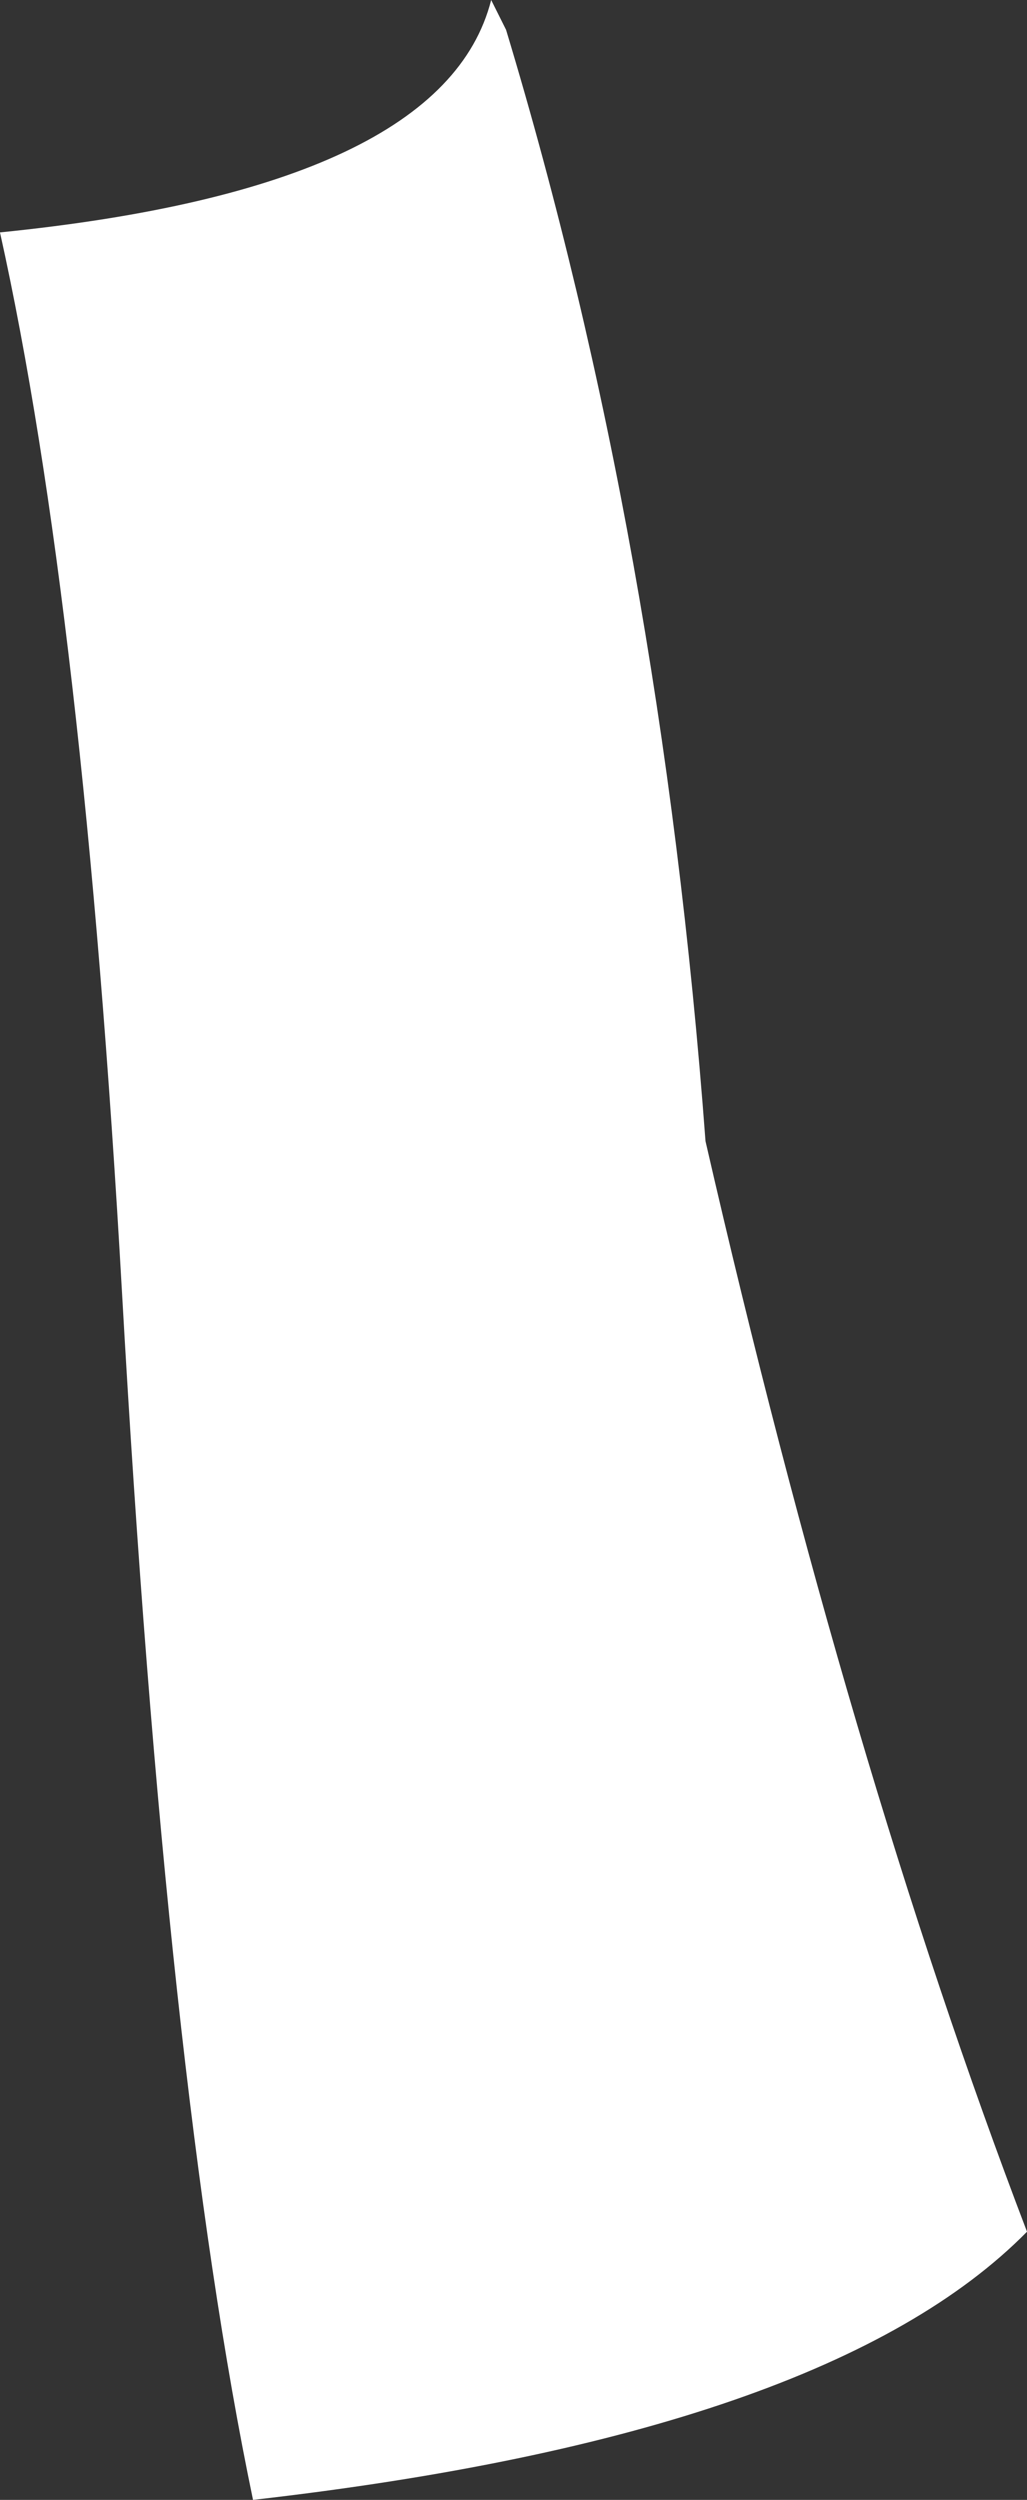 <?xml version="1.0" encoding="UTF-8" standalone="no"?>
<svg xmlns:xlink="http://www.w3.org/1999/xlink" height="41.95px" width="17.25px" xmlns="http://www.w3.org/2000/svg">
  <rect width="100%" height="100%" fill="#333333" stroke="none"/>
  <g transform="matrix(1.0, 0.0, 0.0, 1.0, 8.6, 20.95)">
    <path d="M-8.6 -17.05 Q-1.15 -17.8 -0.35 -20.95 L-0.1 -20.45 Q2.5 -11.85 3.25 -1.8 5.65 8.65 8.65 16.5 5.3 19.9 -4.35 21.0 -5.8 14.05 -6.55 0.75 -7.2 -10.75 -8.6 -17.05" fill="#ffffff" fill-rule="evenodd" stroke="none"/>
  </g>
</svg>
